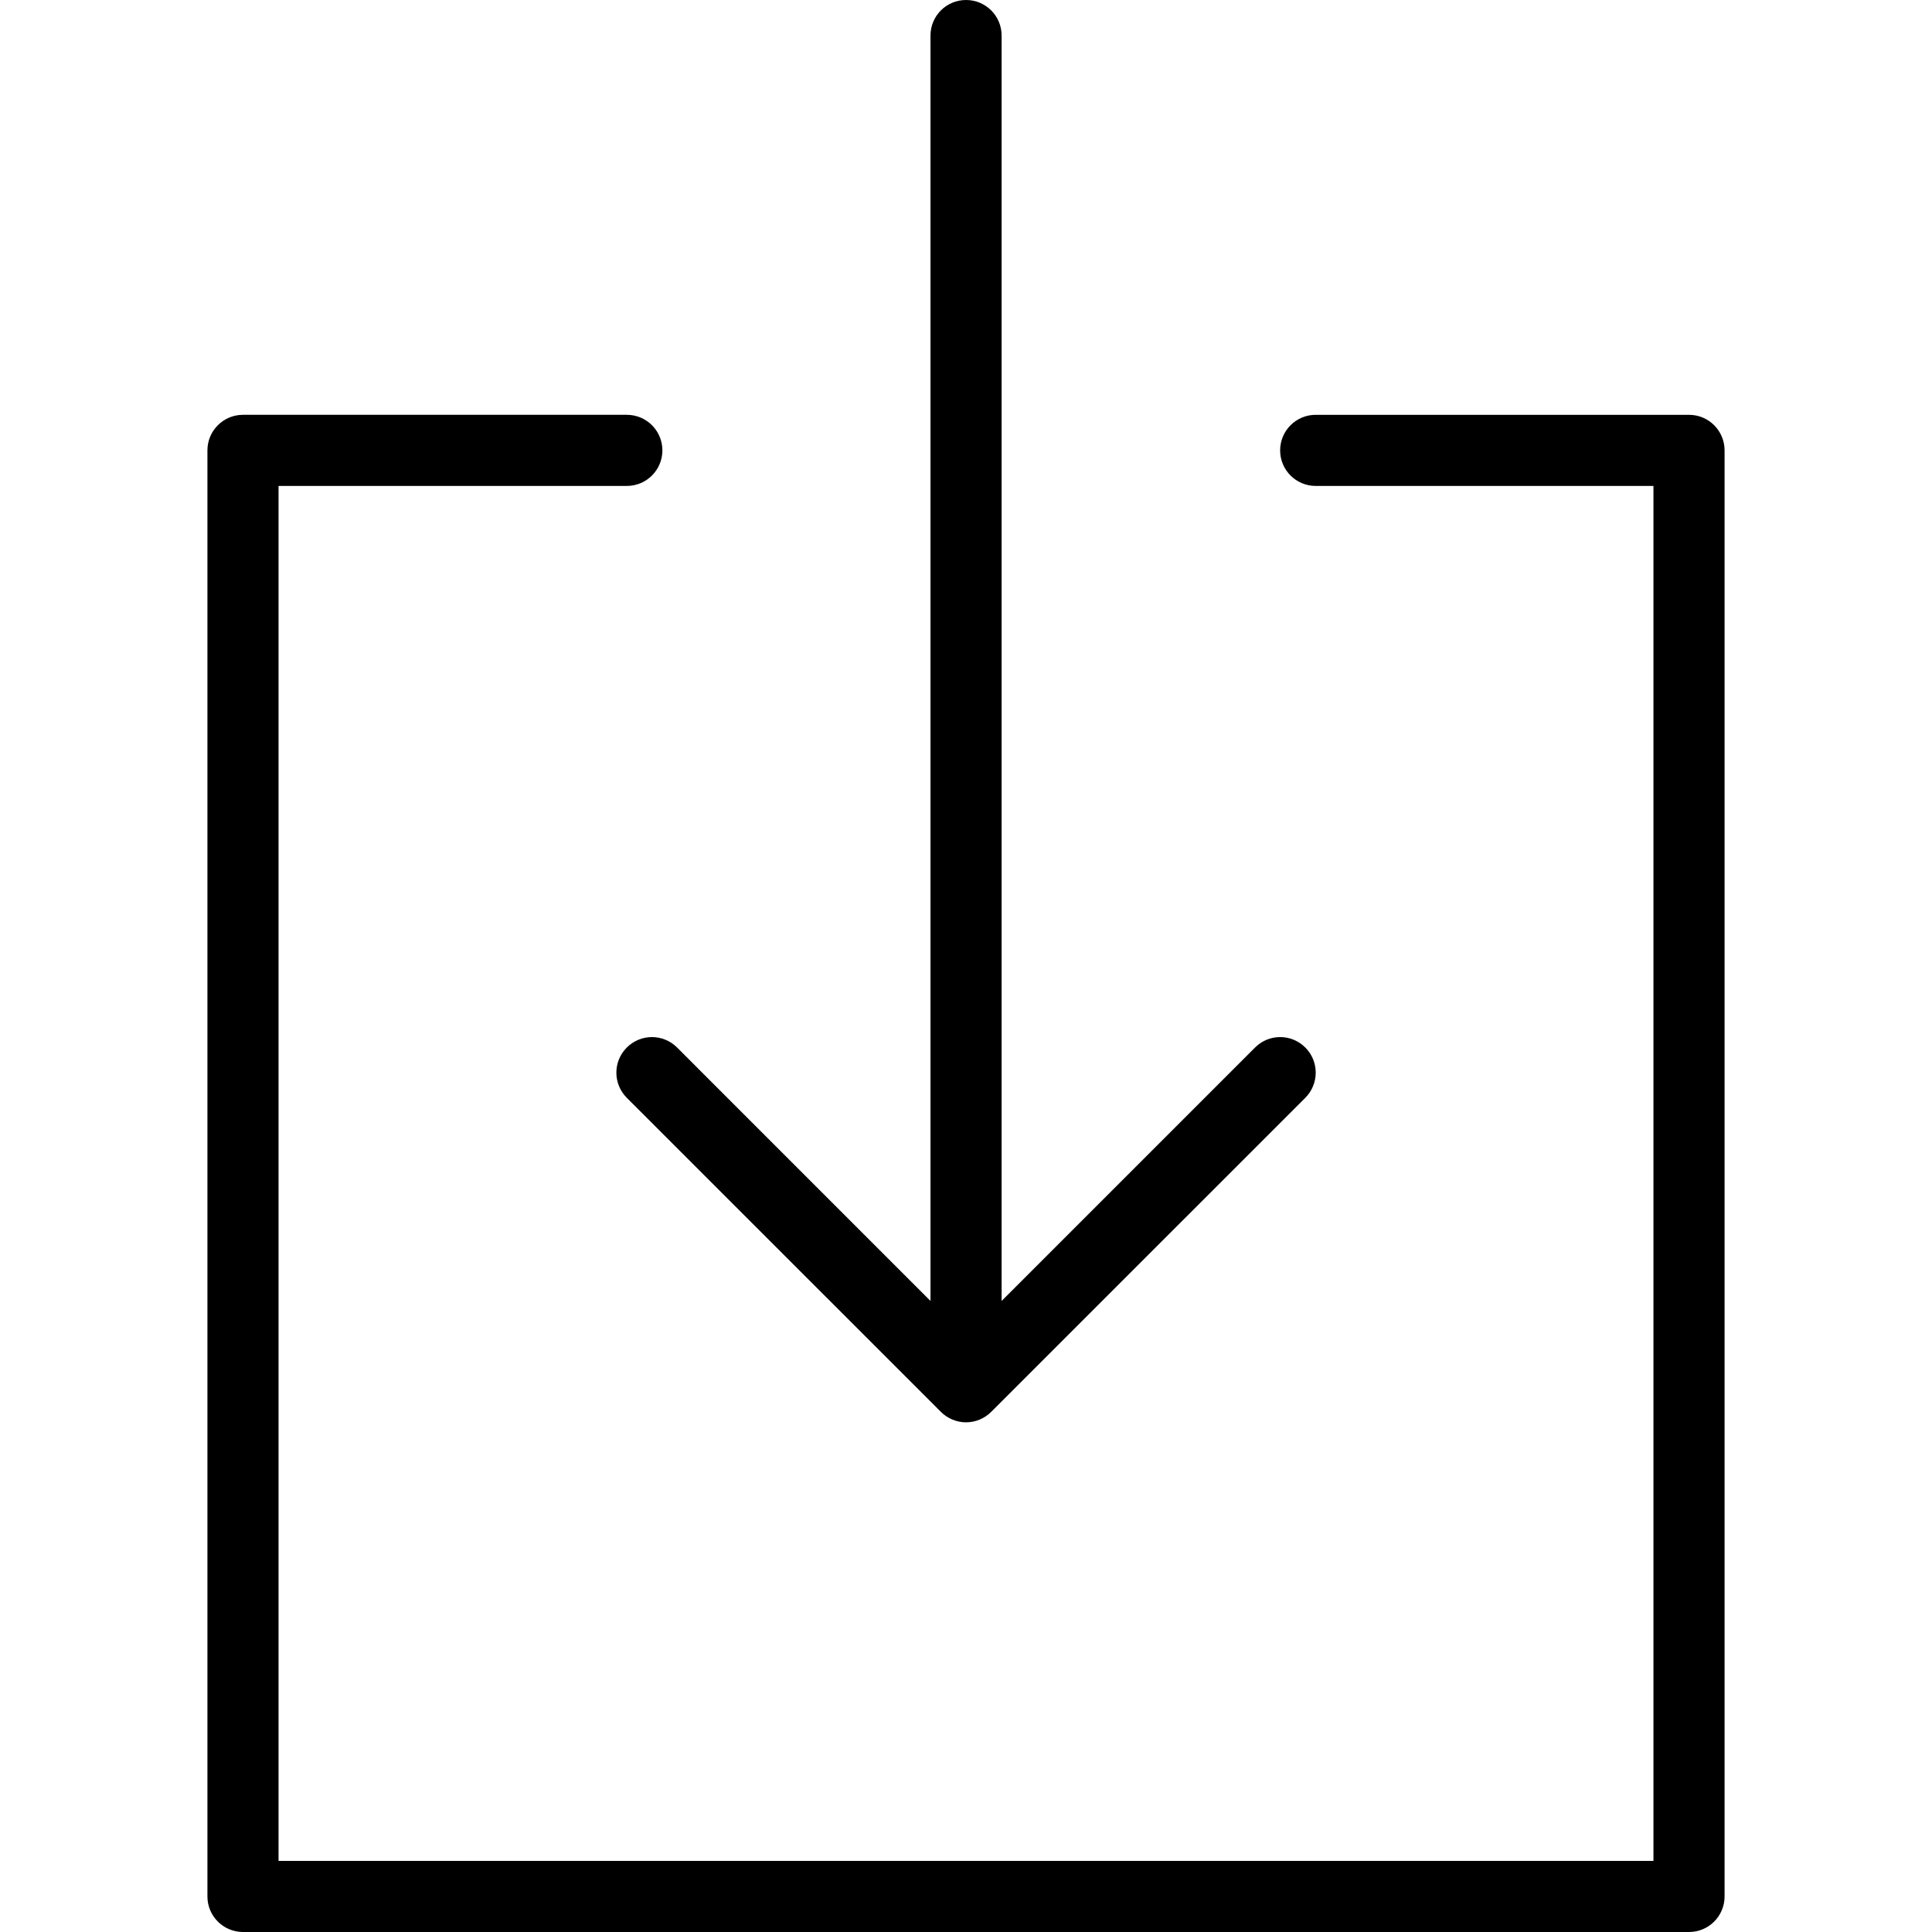 <?xml version="1.0" encoding="iso-8859-1"?>
<!-- Generator: Adobe Illustrator 18.1.1, SVG Export Plug-In . SVG Version: 6.00 Build 0)  -->
<svg xmlns="http://www.w3.org/2000/svg" xmlns:xlink="http://www.w3.org/1999/xlink" version="1.1" id="Capa_1" x="0px" y="0px" viewBox="0 0 441.658 441.658" style="enable-background:new 0 0 441.658 441.658;" xml:space="preserve" width="512px" height="512px">
<g>
	<g>
		<path d="M143.286,239.468c-3.178,3.178-3.178,8.307,0,11.494l71.8,71.792    c0.748,0.764,1.65,1.341,2.634,1.764c1,0.415,2.048,0.626,3.121,0.626c1.065,0,2.113-0.211,3.113-0.626    c0.984-0.423,1.878-1,2.634-1.764l71.808-71.792c3.17-3.186,3.17-8.332,0-11.494c-3.186-3.186-8.316-3.186-11.494,0L228.97,297.4    V8.129c0-4.495-3.633-8.129-8.129-8.129c-4.503,0-8.129,3.633-8.129,8.129V297.4l-57.924-57.932    C151.602,236.281,146.473,236.281,143.286,239.468z" fill="#000000"/>
		<path d="M386.111,94.828h-85.342c-4.495,0-8.129,3.642-8.129,8.129c0,4.487,3.633,8.129,8.129,8.129h77.213    v314.316H63.675V111.085h79.619c4.487,0,8.129-3.642,8.129-8.129c0-4.487-3.642-8.129-8.129-8.129H55.547    c-4.487,0-8.129,3.642-8.129,8.129v330.573c0,4.495,3.642,8.129,8.129,8.129h330.565c4.495,0,8.129-3.633,8.129-8.129V102.957    C394.24,98.47,390.606,94.828,386.111,94.828z" fill="#000000"/>
	</g>
</g>
<g>
</g>
<g>
</g>
<g>
</g>
<g>
</g>
<g>
</g>
<g>
</g>
<g>
</g>
<g>
</g>
<g>
</g>
<g>
</g>
<g>
</g>
<g>
</g>
<g>
</g>
<g>
</g>
<g>
</g>
</svg>
